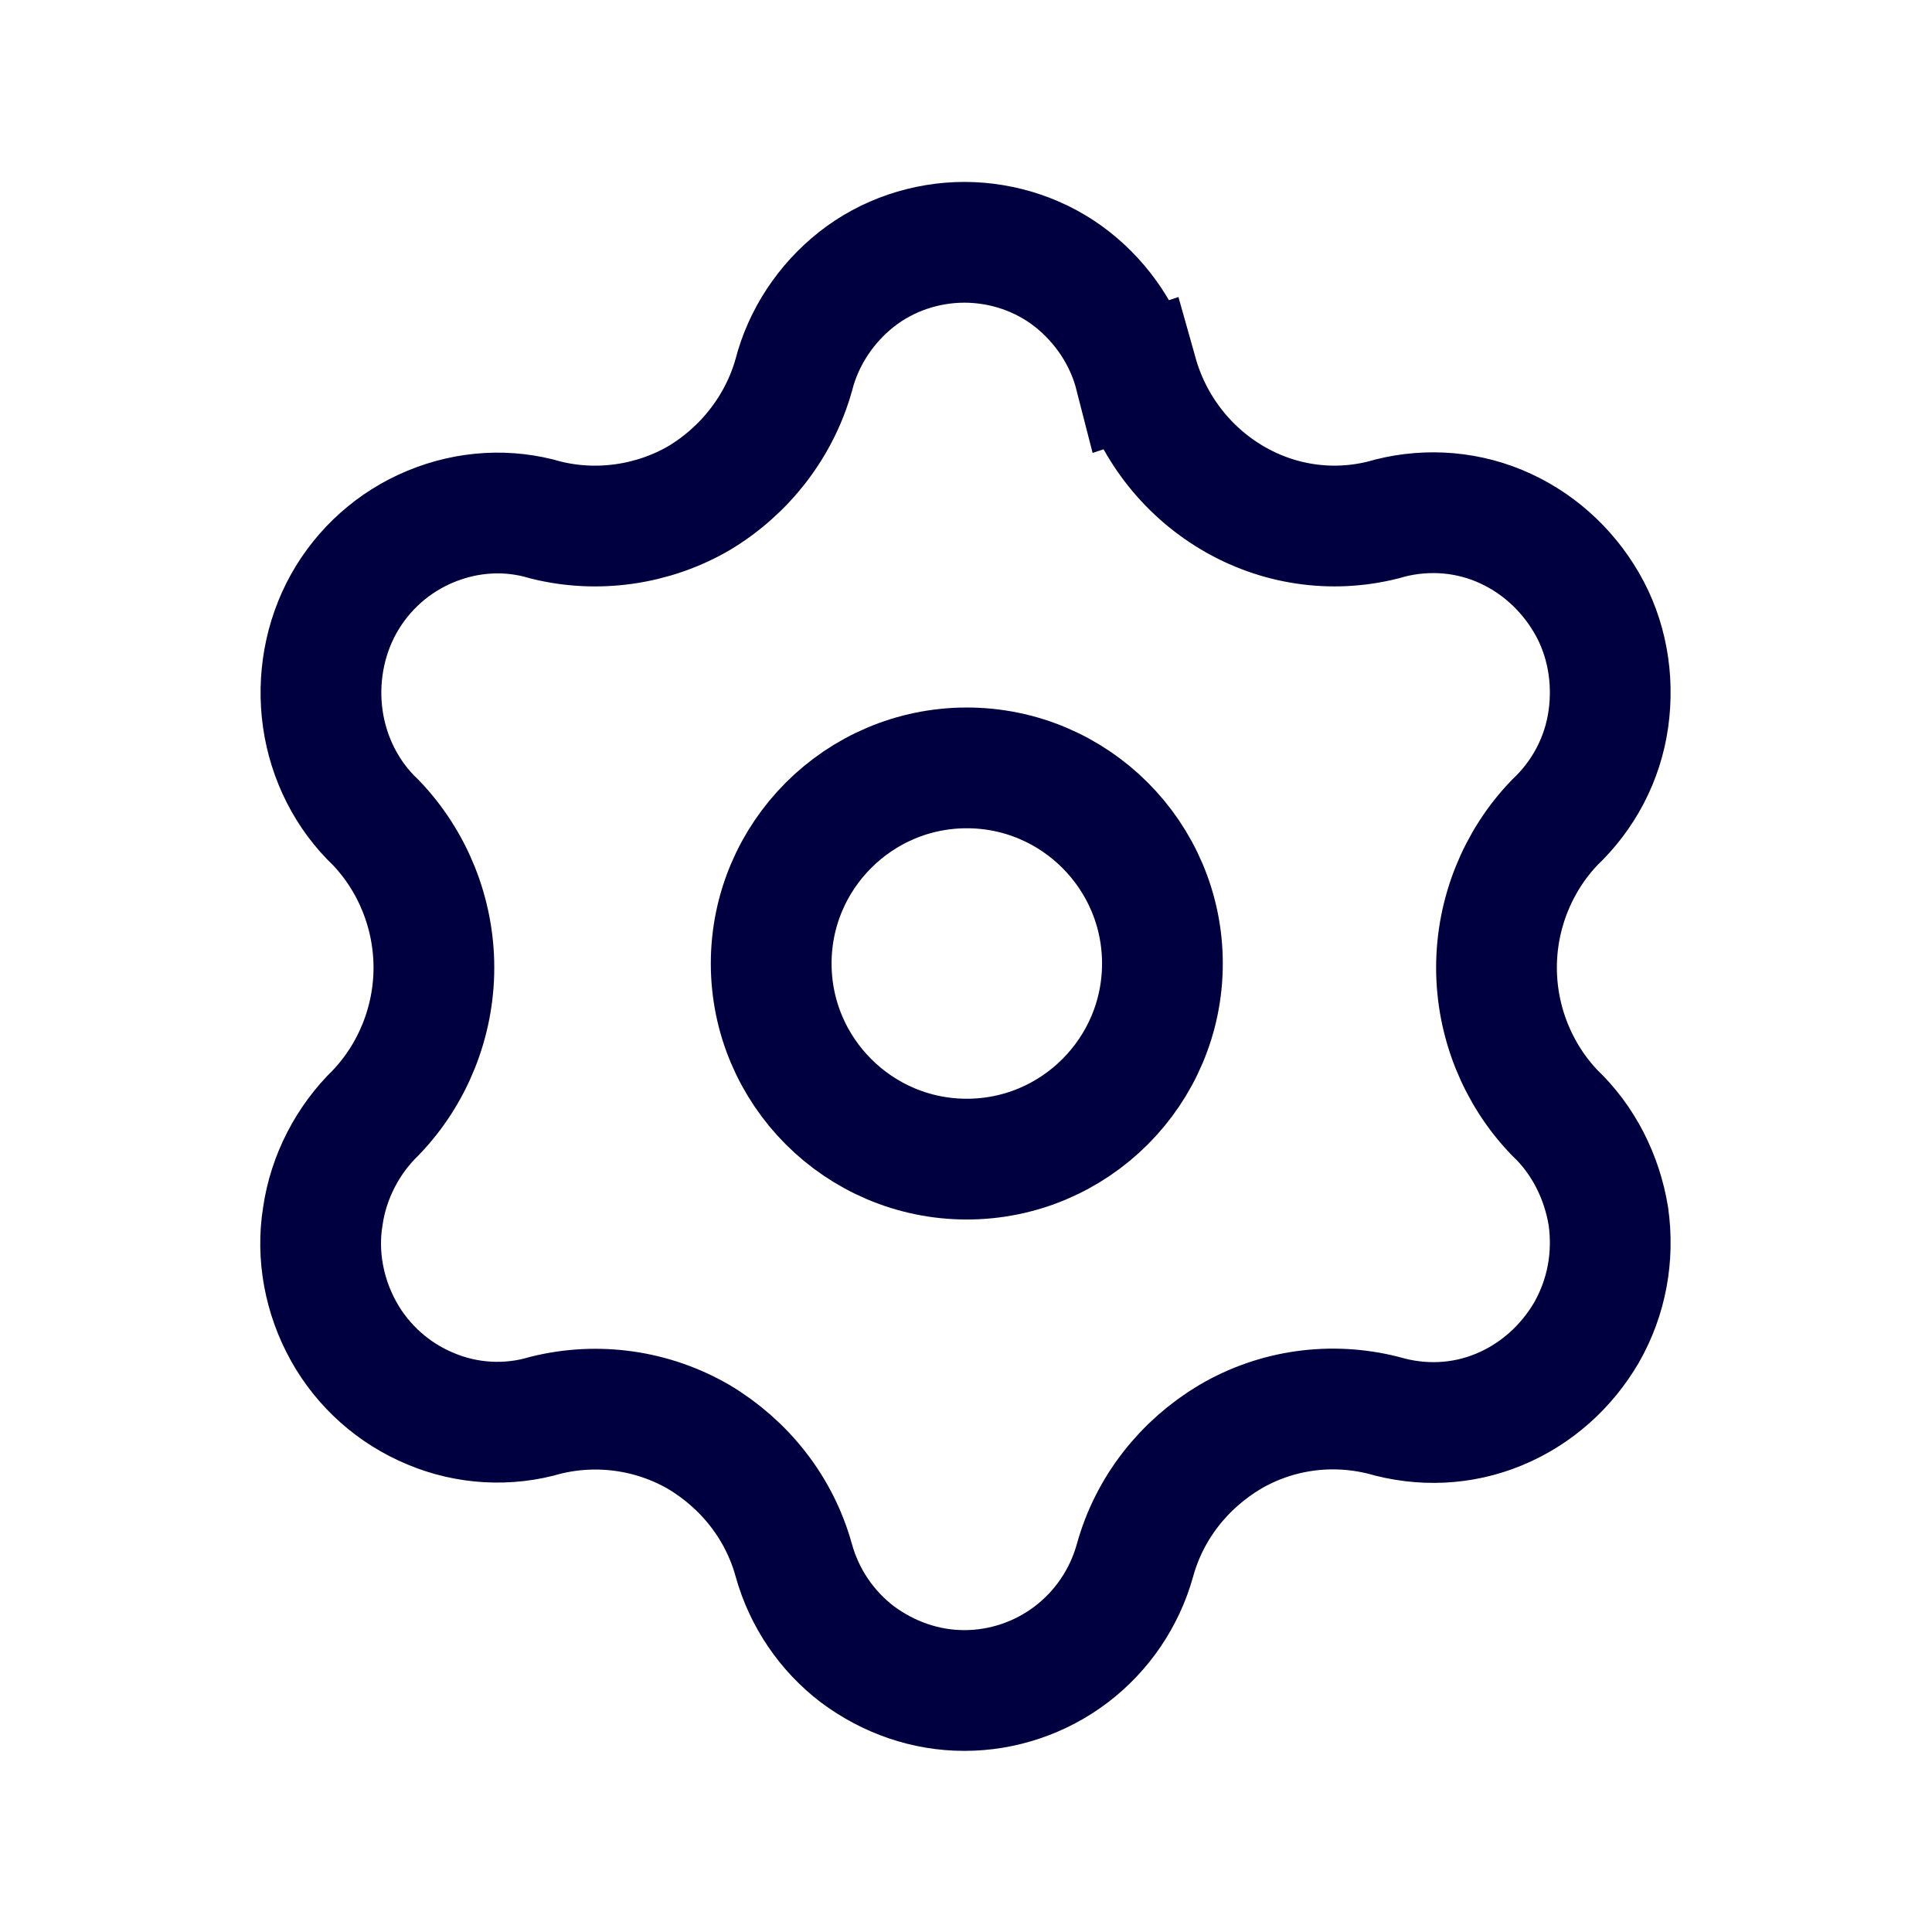 <svg width="24" height="24" viewBox="0 0 24 24" fill="none" xmlns="http://www.w3.org/2000/svg">
<g clip-path="url(#clip0_4051_6615)">
<path d="M12.01 14.399C13.35 14.399 14.44 13.309 14.44 11.969C14.44 10.629 13.35 9.539 12.01 9.539C10.67 9.539 9.58 10.629 9.58 11.969C9.58 13.309 10.67 14.399 12.01 14.399Z" stroke="#000040" stroke-width="1.5" stroke-miterlimit="10"/>
<path d="M14.13 4.65C14.31 5.29 14.73 5.84 15.3 6.18C15.87 6.52 16.54 6.62 17.18 6.46C17.65 6.32 18.16 6.34 18.62 6.53C19.08 6.72 19.46 7.06 19.71 7.49C19.96 7.92 20.05 8.43 19.98 8.93C19.91 9.43 19.67 9.88 19.31 10.22C18.85 10.7 18.59 11.35 18.59 12.02C18.59 12.69 18.85 13.34 19.31 13.82C19.67 14.16 19.9 14.62 19.98 15.11C20.05 15.61 19.96 16.11 19.71 16.55C19.46 16.98 19.08 17.32 18.62 17.51C18.16 17.7 17.66 17.72 17.18 17.58C16.54 17.42 15.86 17.51 15.28 17.85C14.71 18.19 14.28 18.73 14.1 19.38C13.97 19.85 13.69 20.26 13.31 20.55C12.93 20.84 12.46 21 11.98 21C11.5 21 11.04 20.84 10.65 20.55C10.27 20.26 9.99 19.85 9.86 19.38C9.68 18.73 9.25 18.19 8.68 17.85C8.11 17.52 7.43 17.42 6.78 17.58C6.31 17.72 5.8 17.69 5.35 17.5C4.89 17.31 4.51 16.97 4.27 16.54C4.03 16.11 3.93 15.6 4.01 15.11C4.08 14.62 4.32 14.16 4.67 13.82C5.13 13.34 5.39 12.69 5.39 12.02C5.39 11.35 5.13 10.7 4.67 10.22C4.31 9.88 4.08 9.42 4.01 8.93C3.94 8.44 4.03 7.93 4.27 7.5C4.51 7.07 4.89 6.73 5.35 6.54C5.81 6.35 6.31 6.32 6.78 6.46C7.42 6.62 8.11 6.52 8.68 6.19C9.25 5.85 9.68 5.3 9.86 4.66C9.98 4.19 10.26 3.77 10.64 3.47C11.02 3.17 11.5 3.01 11.98 3.01C12.46 3.01 12.94 3.17 13.32 3.47C13.7 3.77 13.98 4.19 14.1 4.66L14.13 4.65Z" stroke="#000040" stroke-width="1.5" stroke-miterlimit="10" stroke-linecap="round"/>
</g>
<defs>
<clipPath id="clip0_4051_6615">
<rect width="24" height="24" fill="white"/>
</clipPath>
</defs>
</svg>
